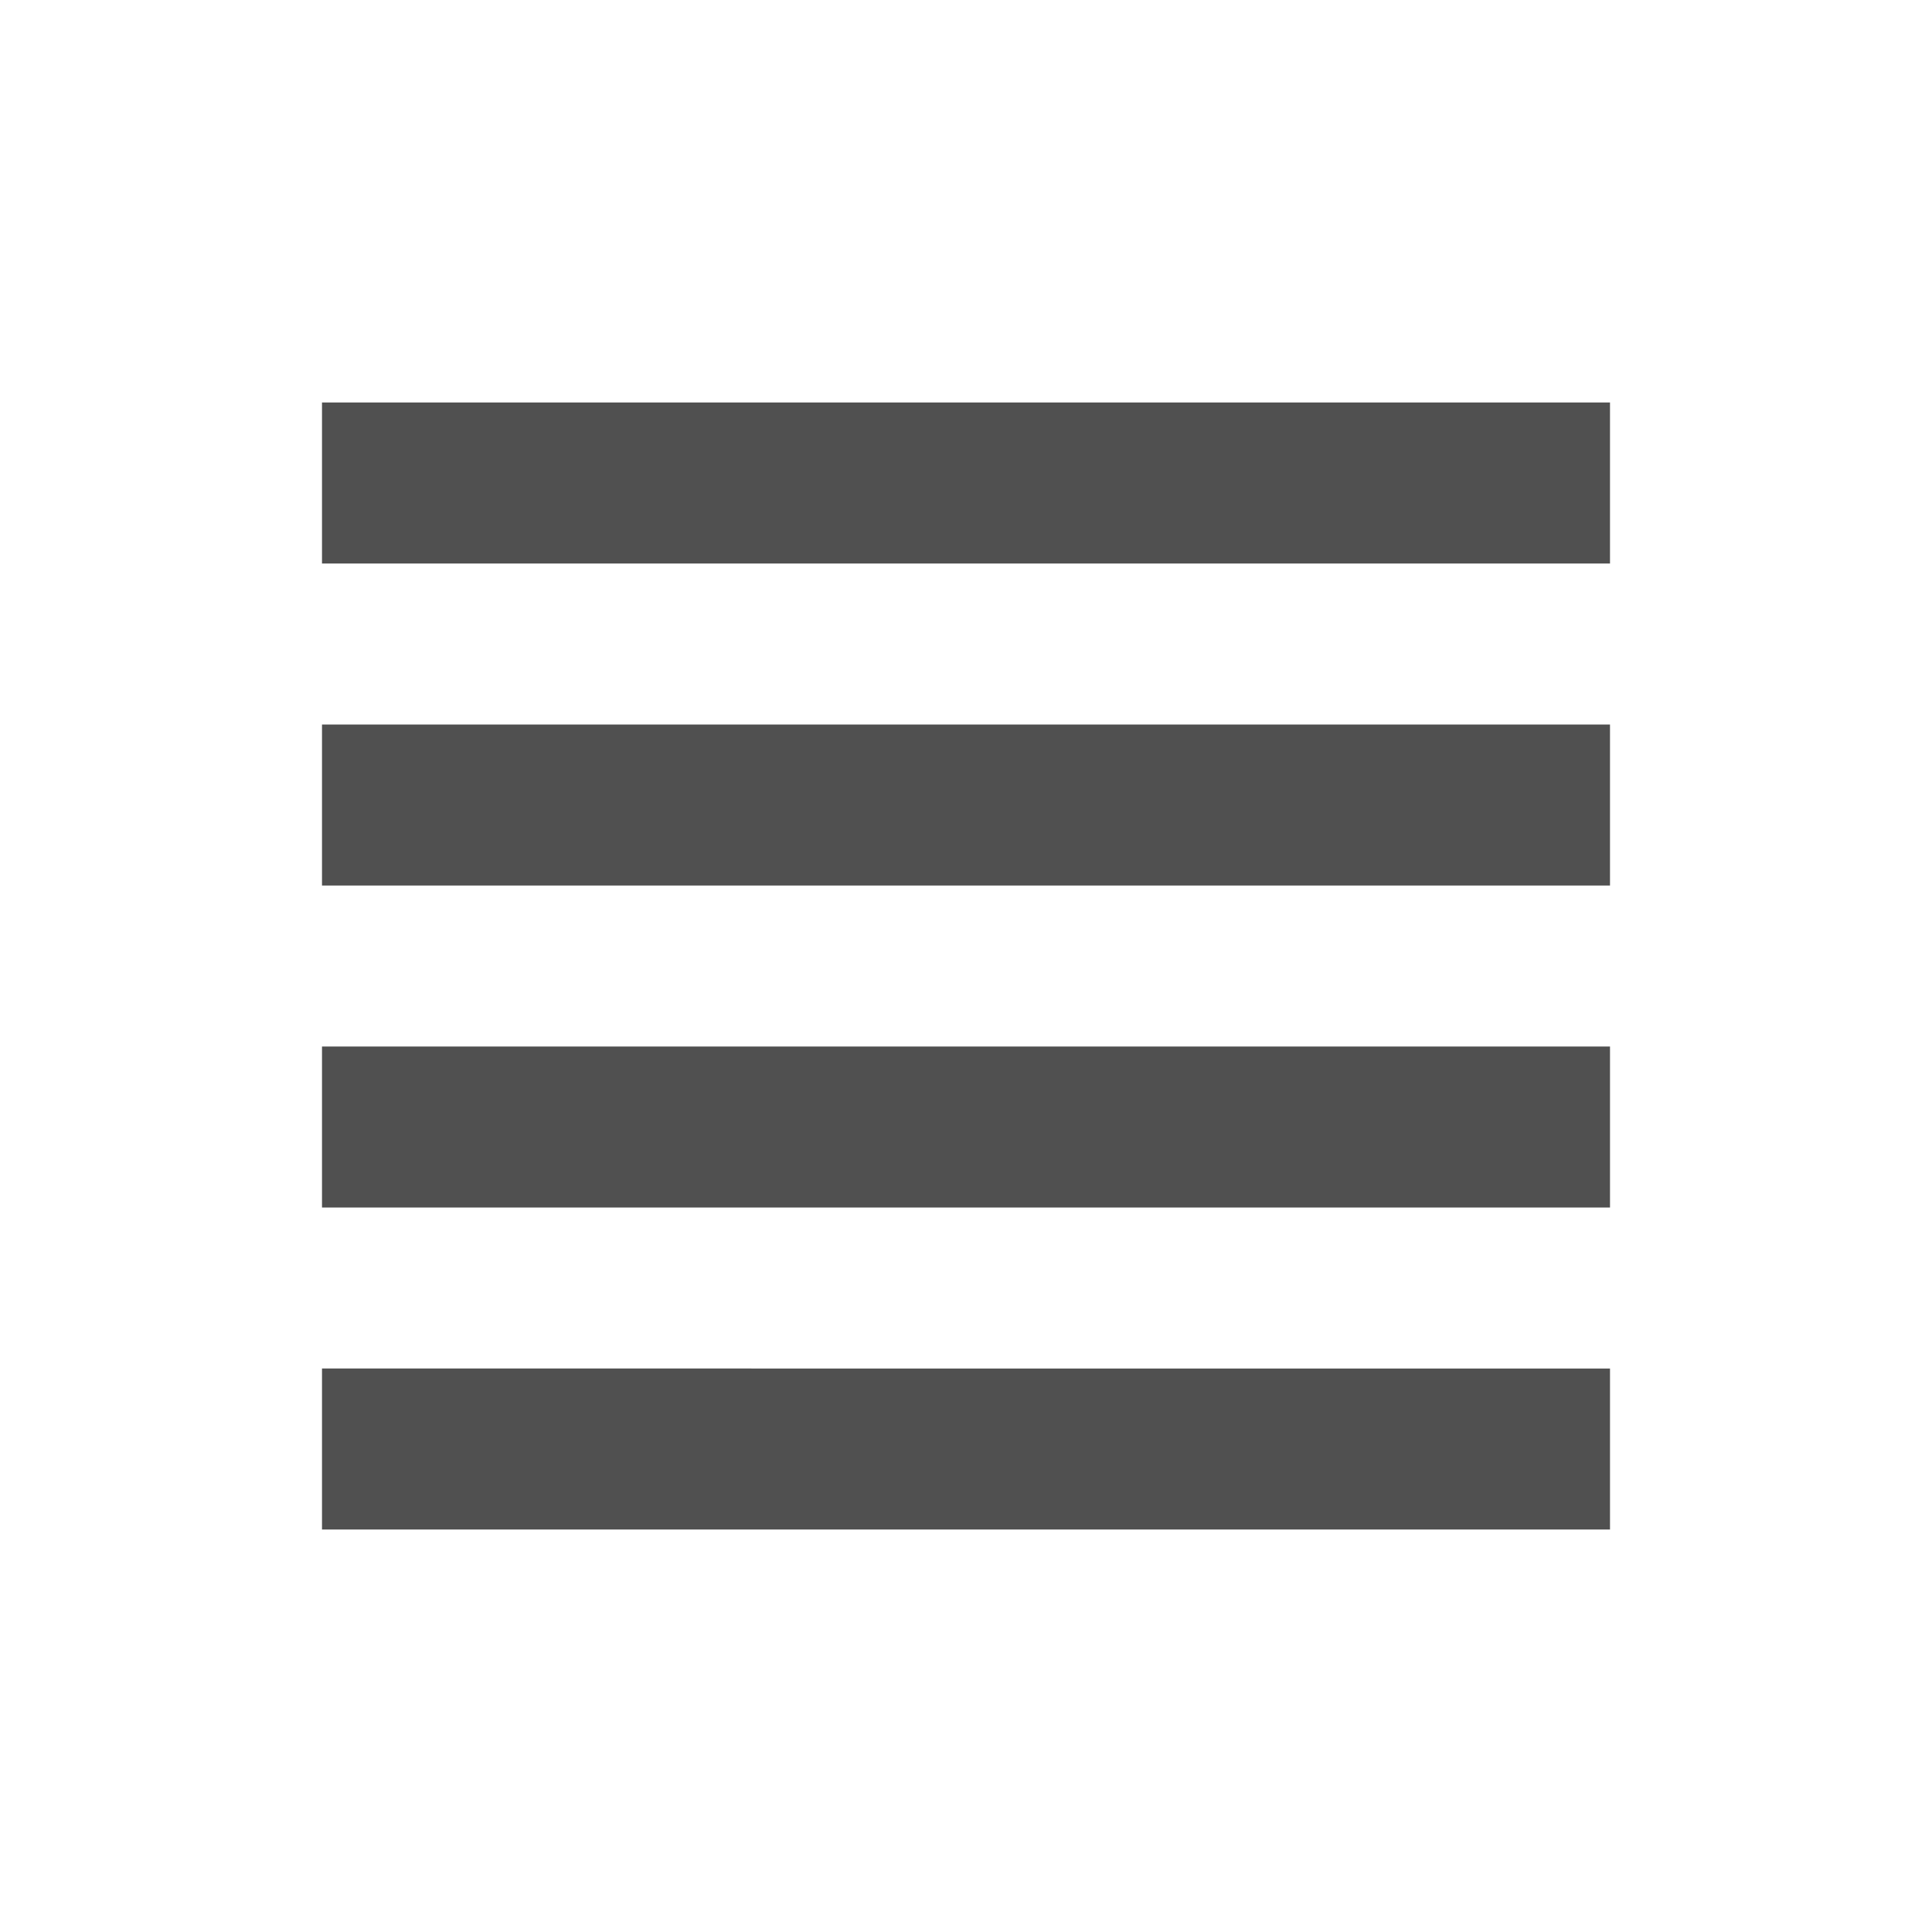 <svg xmlns="http://www.w3.org/2000/svg" viewBox="0 0 24 24" fill="rgb(80,80,80)" width="18px" height="18px"><path d="M0 0h24v24H0V0z" fill="none"/><path d="M4 15h16v-2H4v2zm0 4h16v-2H4v2zm0-8h16V9H4v2zm0-6v2h16V5H4z"/></svg>
